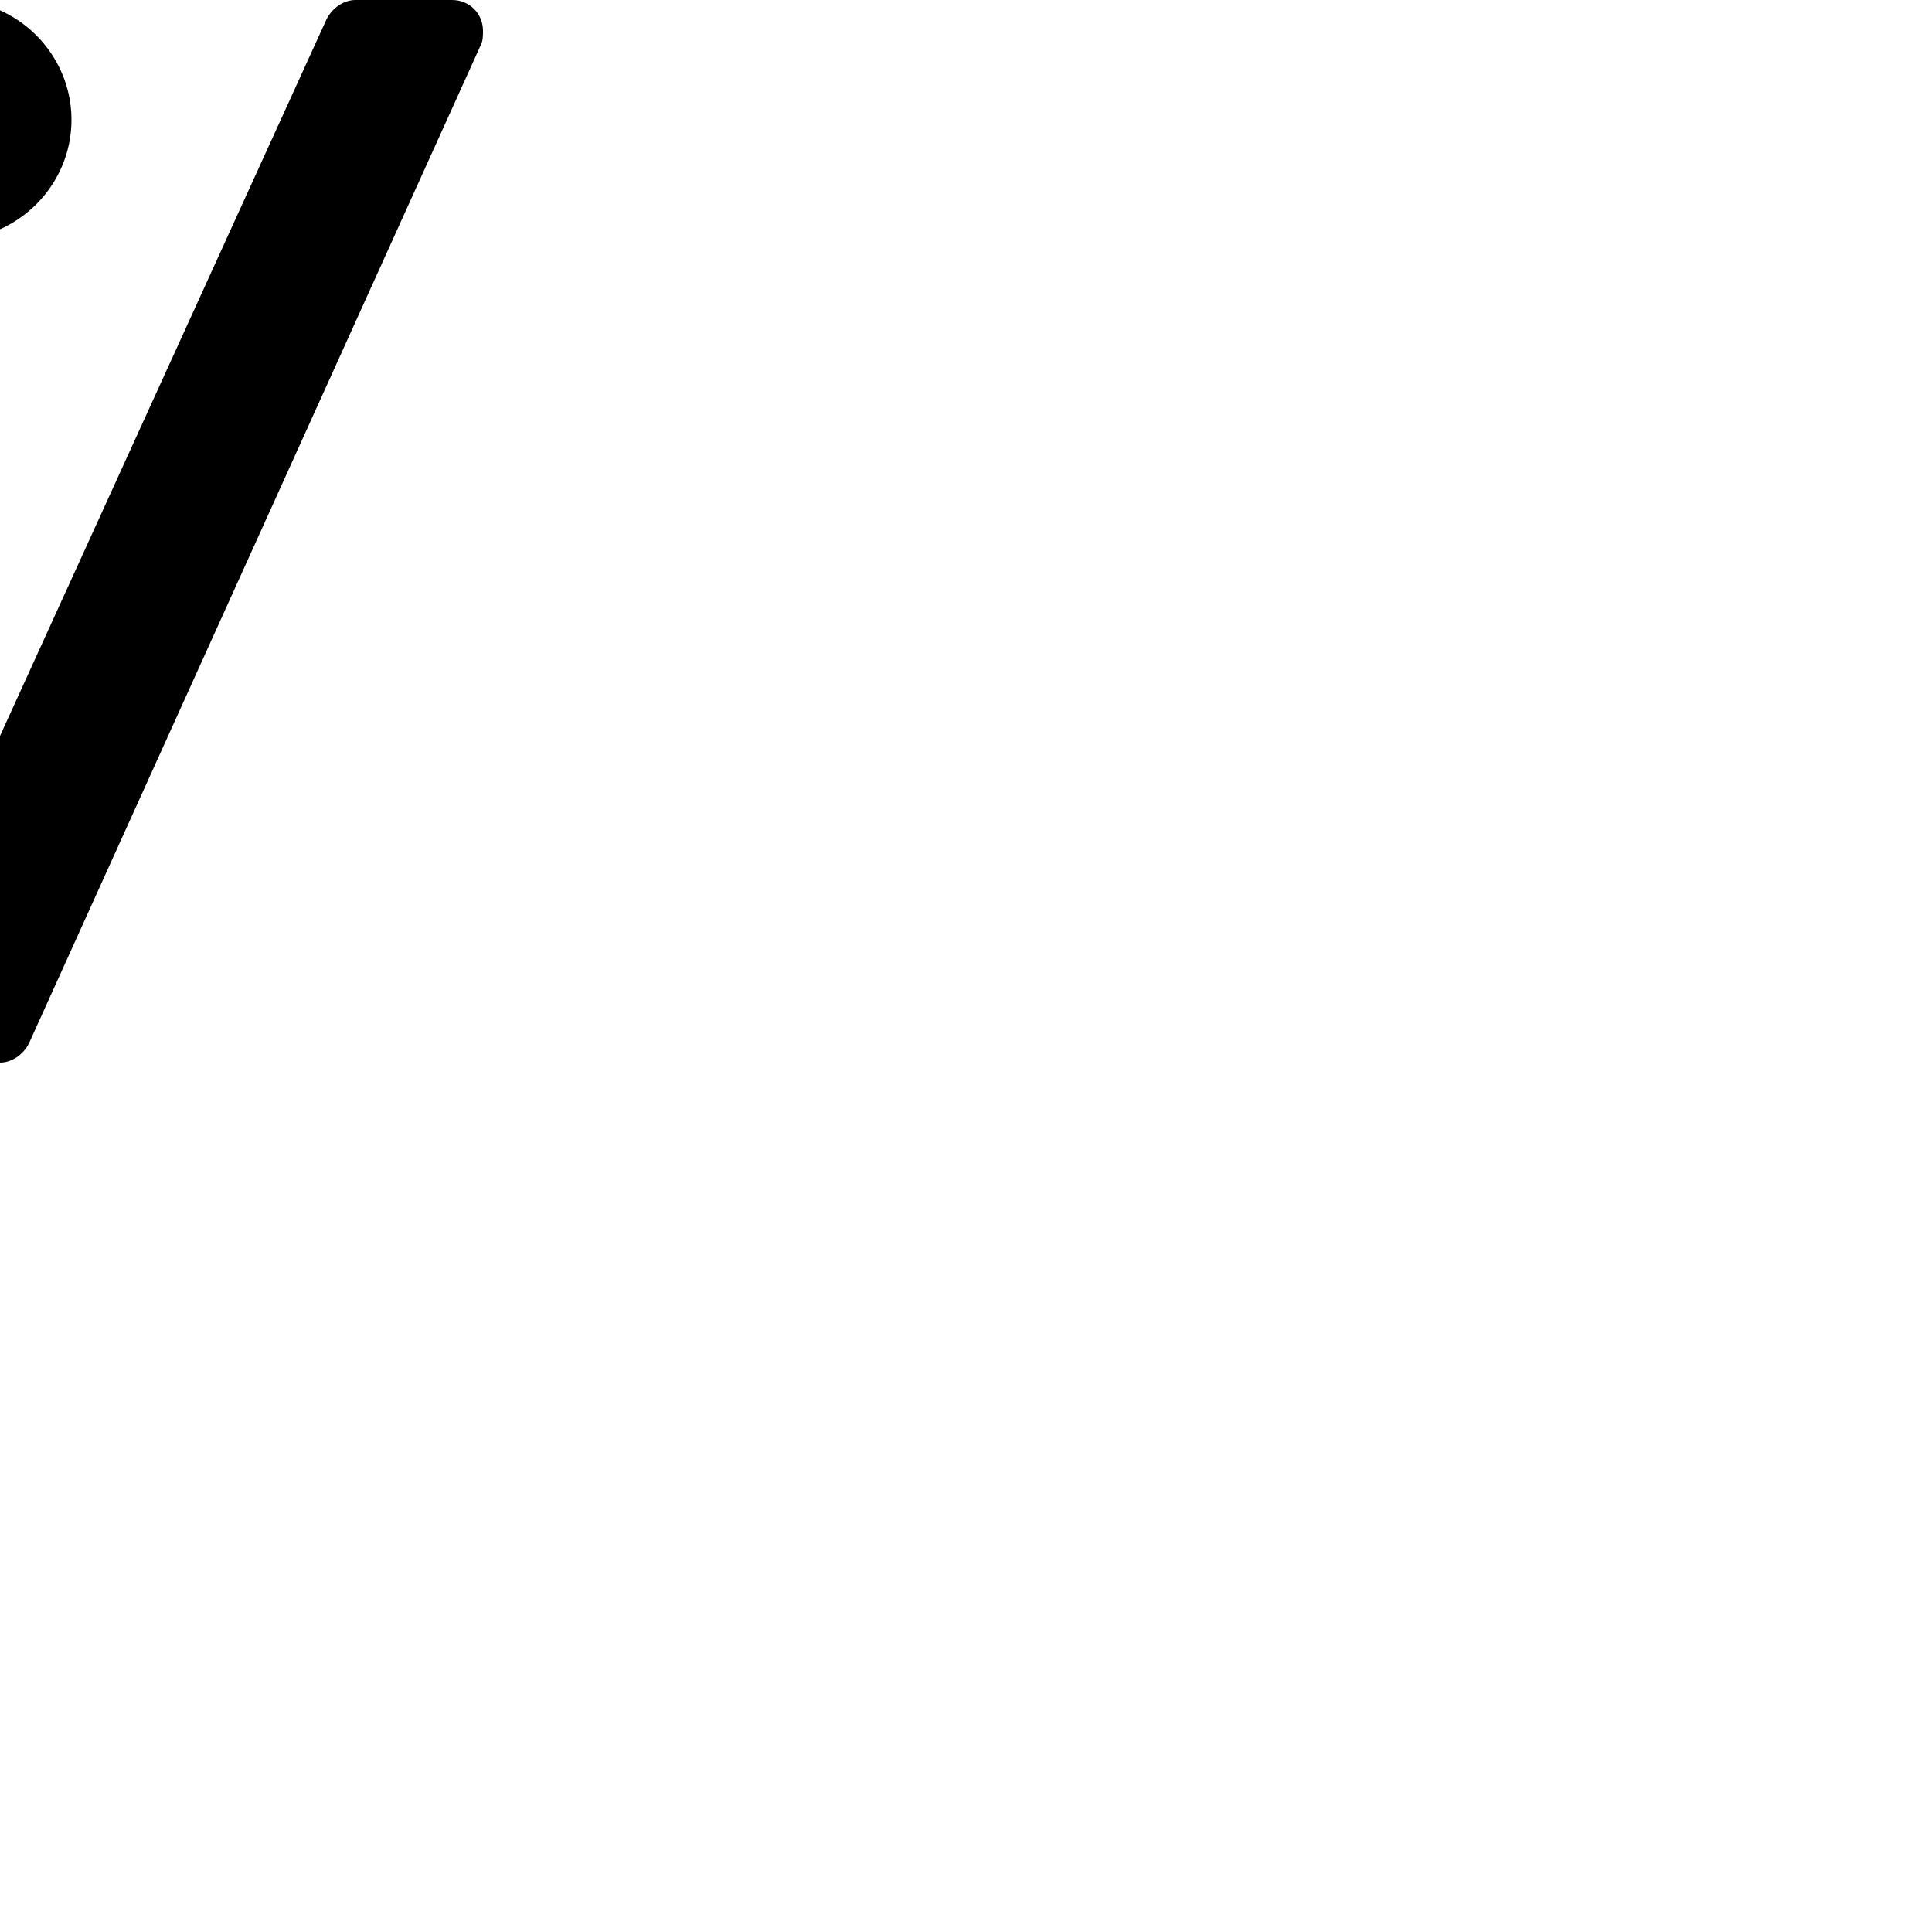 <?xml version="1.0" encoding="UTF-8"?> <!DOCTYPE svg PUBLIC "-//W3C//DTD SVG 1.1//EN" "http://www.w3.org/Graphics/SVG/1.1/DTD/svg11.dtd"> <svg xmlns="http://www.w3.org/2000/svg" xmlns:xlink="http://www.w3.org/1999/xlink" xmlns:ev="http://www.w3.org/2001/xml-events" version="1.1" baseProfile="full" height="1000.0" width="1000.0"> <path glyph-name="scripts.ushortfermata" d="M-87 62c0 34 28 62 62 62s62 -28 62 -62s-28 -62 -62 -62s-62 28 -62 62zM-234 0c-9 0 -16 7 -16 16c0 2 0 5 1 7l234 517c3 6 9 10 15 10s12 -4 15 -10l234 -517c1 -2 1 -5 1 -7c0 -9 -7 -16 -16 -16h-50c-6 0 -12 4 -15 10l-195 428l-193 -428c-3 -6 -9 -10 -15 -10z " /> </svg>
